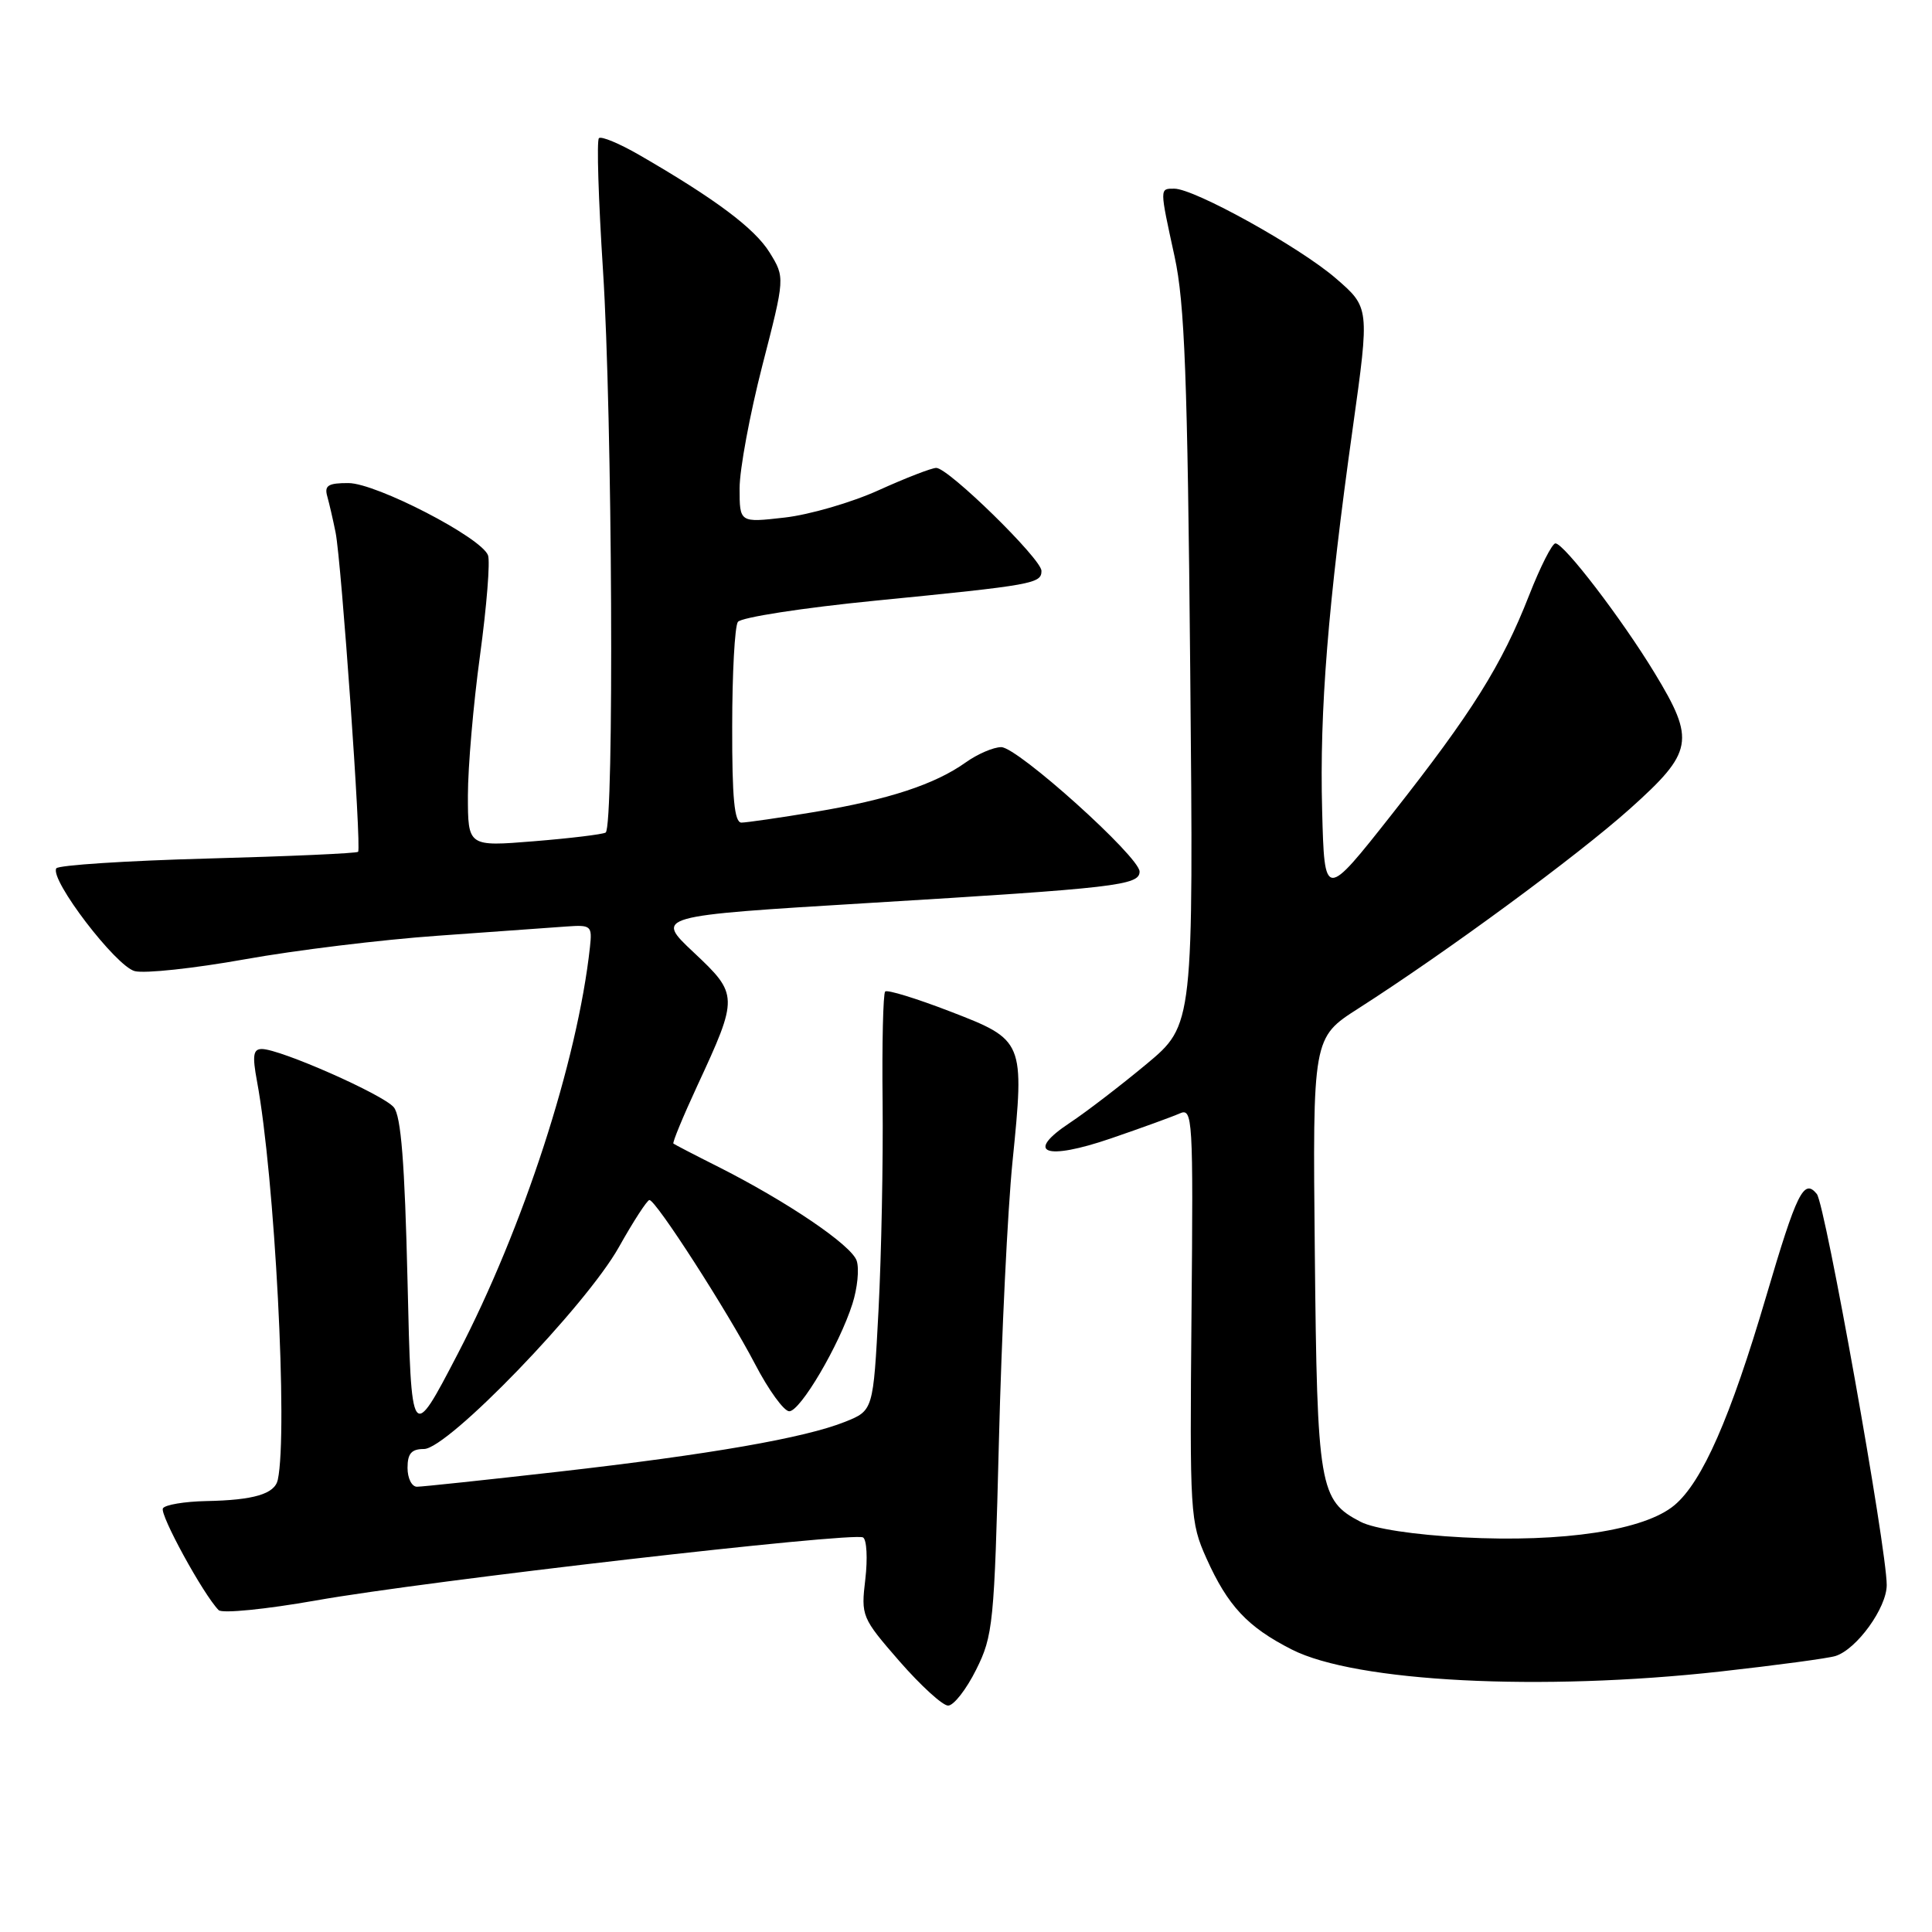 <?xml version="1.0" encoding="UTF-8" standalone="no"?>
<!DOCTYPE svg PUBLIC "-//W3C//DTD SVG 1.1//EN" "http://www.w3.org/Graphics/SVG/1.1/DTD/svg11.dtd" >
<svg xmlns="http://www.w3.org/2000/svg" xmlns:xlink="http://www.w3.org/1999/xlink" version="1.1" viewBox="0 0 256 256">
 <g >
 <path fill="currentColor"
d=" M 129.34 221.25 C 131.59 216.75 131.75 215.17 132.36 191.00 C 132.71 176.97 133.52 160.30 134.16 153.95 C 135.77 137.92 135.72 137.81 125.89 134.02 C 121.43 132.30 117.56 131.11 117.29 131.38 C 117.02 131.65 116.86 138.26 116.95 146.06 C 117.03 153.86 116.79 166.24 116.41 173.57 C 115.71 186.90 115.71 186.90 111.97 188.40 C 106.61 190.54 94.11 192.72 74.00 195.01 C 64.38 196.10 55.94 197.00 55.25 197.00 C 54.56 197.00 54.00 195.88 54.00 194.50 C 54.00 192.60 54.52 192.00 56.18 192.00 C 59.33 192.00 77.62 173.06 82.00 165.26 C 83.92 161.83 85.75 159.02 86.05 159.01 C 86.90 158.99 96.39 173.74 100.05 180.75 C 101.84 184.19 103.88 187.00 104.58 187.00 C 106.05 187.00 111.21 178.24 112.95 172.77 C 113.61 170.71 113.87 168.15 113.52 167.07 C 112.87 165.01 104.24 159.17 95.00 154.52 C 91.97 153.00 89.38 151.65 89.23 151.53 C 89.08 151.40 90.50 147.96 92.38 143.90 C 97.87 132.06 97.86 131.78 91.91 126.19 C 86.78 121.37 86.78 121.37 115.14 119.65 C 147.90 117.67 151.00 117.31 151.00 115.49 C 151.00 113.54 134.84 99.00 132.67 99.00 C 131.64 99.00 129.53 99.91 127.97 101.02 C 123.88 103.94 117.70 105.96 108.00 107.58 C 103.33 108.36 98.94 108.99 98.25 109.00 C 97.31 109.00 97.00 105.79 97.02 96.25 C 97.02 89.24 97.36 83.01 97.77 82.41 C 98.17 81.81 106.38 80.54 116.00 79.59 C 136.97 77.52 138.00 77.33 138.00 75.64 C 138.00 74.07 125.67 62.00 124.06 62.00 C 123.45 62.00 120.02 63.33 116.44 64.95 C 112.86 66.58 107.24 68.21 103.96 68.58 C 98.00 69.26 98.00 69.26 98.00 64.70 C 98.00 62.19 99.36 54.88 101.01 48.45 C 104.02 36.77 104.02 36.77 101.98 33.46 C 100.00 30.26 94.79 26.36 84.70 20.53 C 82.07 19.01 79.66 18.01 79.36 18.31 C 79.05 18.61 79.30 26.50 79.90 35.83 C 81.14 55.00 81.40 109.65 80.25 110.32 C 79.84 110.56 75.56 111.08 70.75 111.47 C 62.00 112.18 62.00 112.18 62.00 105.40 C 62.00 101.67 62.72 93.30 63.61 86.81 C 64.49 80.31 64.97 74.36 64.66 73.57 C 63.76 71.21 49.86 64.03 46.18 64.01 C 43.50 64.00 42.96 64.33 43.36 65.75 C 43.63 66.71 44.13 68.88 44.47 70.57 C 45.24 74.45 47.92 112.37 47.45 112.87 C 47.26 113.07 38.29 113.47 27.52 113.76 C 16.75 114.05 7.72 114.64 7.46 115.06 C 6.56 116.53 15.36 128.05 17.86 128.68 C 19.20 129.02 25.74 128.31 32.40 127.12 C 39.05 125.92 50.58 124.51 58.00 123.99 C 65.42 123.46 73.08 122.91 75.00 122.77 C 78.34 122.53 78.48 122.65 78.17 125.51 C 76.52 140.62 69.35 162.67 60.67 179.36 C 54.50 191.22 54.50 191.22 54.00 169.76 C 53.63 154.08 53.14 147.87 52.18 146.72 C 50.78 145.03 37.12 139.00 34.70 139.00 C 33.55 139.00 33.42 139.85 34.05 143.25 C 36.41 155.92 38.17 189.76 36.81 196.08 C 36.40 197.96 33.63 198.78 27.31 198.90 C 24.45 198.96 21.88 199.39 21.59 199.86 C 21.11 200.63 26.93 211.27 28.97 213.35 C 29.43 213.82 35.23 213.24 41.86 212.07 C 56.43 209.48 113.12 202.96 114.36 203.72 C 114.85 204.02 114.98 206.51 114.66 209.25 C 114.08 214.13 114.17 214.36 119.18 220.12 C 122.00 223.35 124.90 226.00 125.63 226.00 C 126.37 226.00 128.04 223.86 129.34 221.25 Z  M 228.00 221.48 C 235.43 220.65 242.27 219.73 243.21 219.43 C 246.03 218.54 250.00 213.04 250.00 210.03 C 250.00 205.16 241.85 159.57 240.74 158.21 C 239.02 156.10 238.09 157.98 234.02 171.80 C 229.29 187.86 225.56 196.35 221.88 199.44 C 217.93 202.77 207.17 204.41 193.84 203.71 C 187.36 203.37 182.05 202.56 180.29 201.65 C 174.82 198.82 174.53 197.12 174.22 166.00 C 173.93 137.50 173.93 137.50 180.00 133.62 C 191.70 126.13 208.97 113.43 215.96 107.18 C 224.39 99.63 224.67 98.11 219.25 89.18 C 214.89 82.00 207.24 72.00 206.10 72.00 C 205.67 72.00 204.10 75.09 202.62 78.87 C 198.98 88.16 195.05 94.42 184.46 107.86 C 175.50 119.22 175.50 119.22 175.19 107.36 C 174.84 94.11 175.96 80.15 179.26 56.63 C 181.48 40.75 181.48 40.75 176.99 36.87 C 172.21 32.74 158.27 25.00 155.60 25.00 C 153.64 25.00 153.64 24.82 155.64 34.00 C 156.98 40.16 157.35 49.95 157.71 88.65 C 158.15 135.80 158.15 135.80 151.91 141.00 C 148.47 143.86 143.92 147.35 141.79 148.76 C 135.71 152.78 138.47 153.84 147.22 150.84 C 151.22 149.47 155.32 147.98 156.31 147.54 C 158.04 146.77 158.12 148.00 157.88 174.12 C 157.64 200.58 157.70 201.67 159.86 206.49 C 162.69 212.79 165.30 215.59 171.17 218.57 C 179.63 222.88 204.16 224.13 228.00 221.48 Z "/>
</g>
</svg>